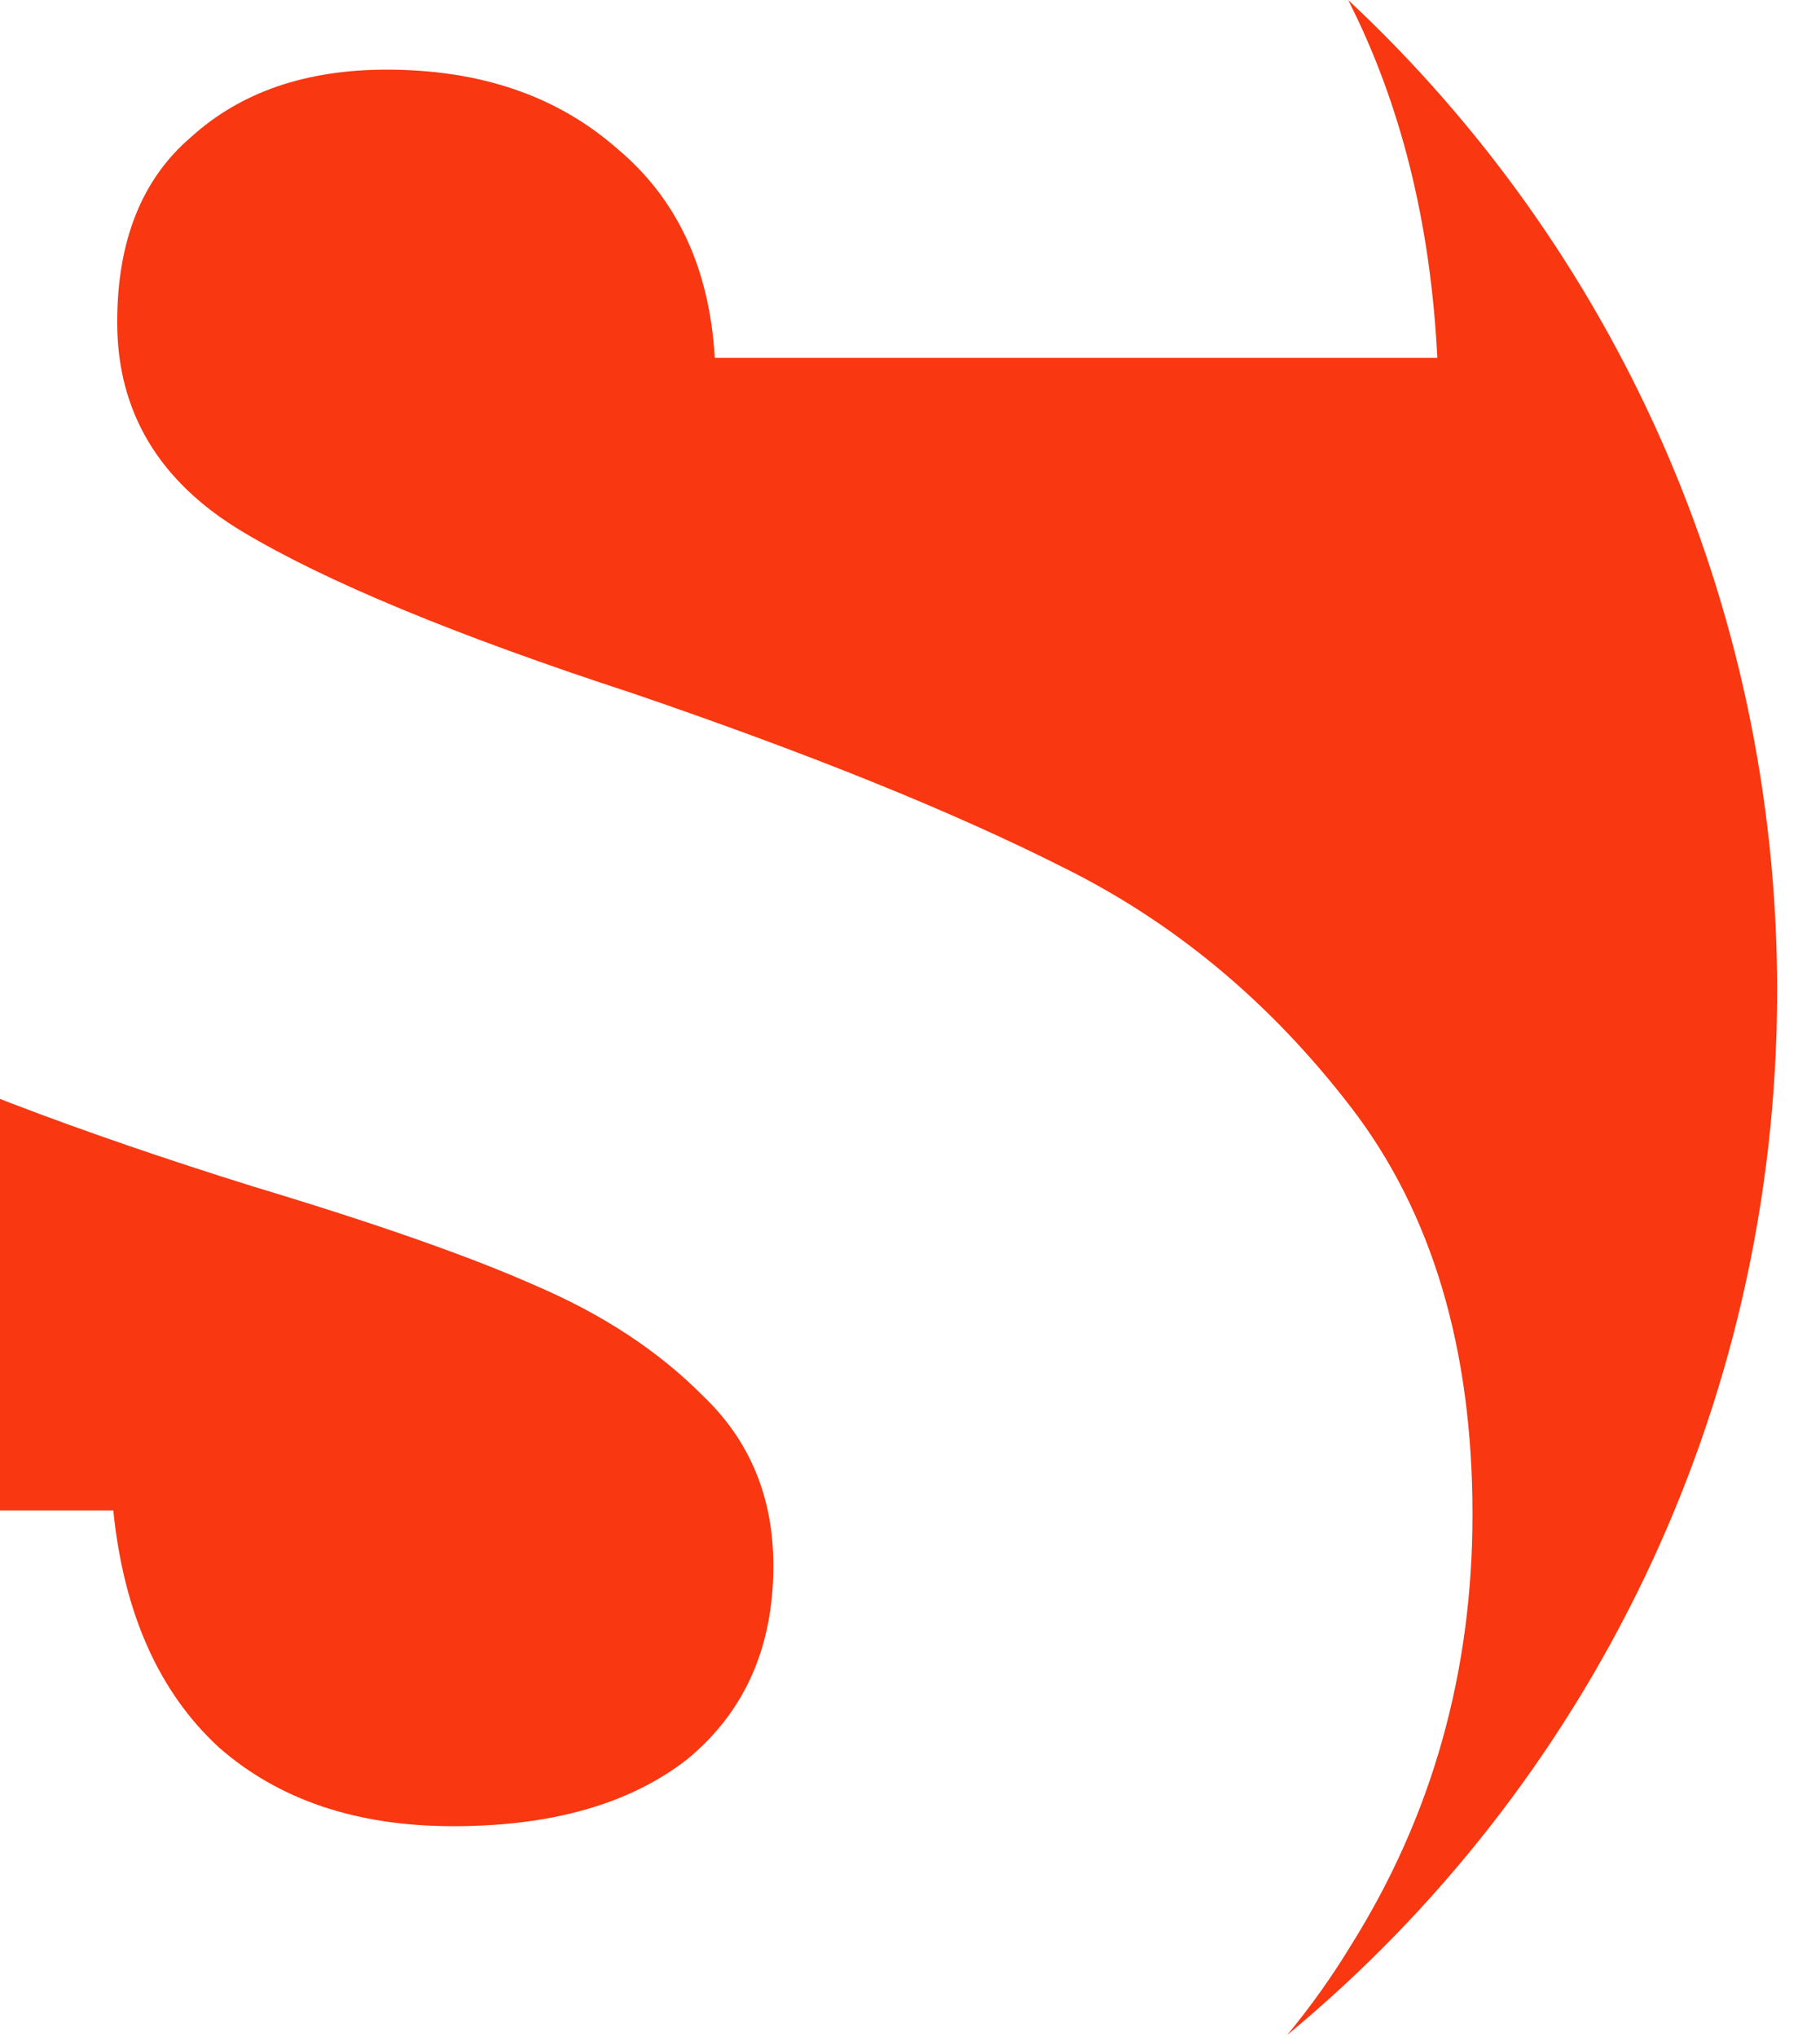 <svg width="849" height="950" viewBox="0 0 849 950" fill="none" xmlns="http://www.w3.org/2000/svg">
<g filter="url(#filter0_f_27_1727)">
<path d="M-186.146 950C-194.33 940.905 -202.118 931.41 -209.512 921.518C-253.239 861.389 -276.317 788.99 -278.746 704.319H52.849C57.707 752.176 74.105 788.99 102.042 814.759C129.978 839.301 166.417 851.572 211.359 851.572C257.515 851.572 293.954 841.142 320.676 820.281C347.398 798.193 360.759 768.129 360.759 730.088C360.759 698.183 349.827 671.8 327.963 650.939C307.315 630.079 281.2 612.899 249.62 599.401C219.254 585.902 175.527 570.564 118.439 553.384C35.844 527.615 -31.568 501.845 -83.797 476.076C-136.027 450.307 -180.968 412.266 -218.622 361.954C-256.276 311.643 -275.102 245.992 -275.102 165.003C-275.102 120.654 -269.238 79.893 -257.509 42.72C-356.07 153.981 -416 300.902 -416 461.964C-416 658.896 -326.404 834.686 -186.146 950Z" fill="#F93711"/>
<path d="M600.418 948.952C611.444 935.642 621.441 921.588 630.407 906.792C668.061 846.664 686.888 779.786 686.888 706.159C686.888 628.851 668.061 565.655 630.407 516.571C592.754 467.486 547.812 430.059 495.583 404.29C444.568 378.52 377.763 351.524 295.168 323.3C212.573 296.304 151.841 271.148 112.973 247.833C74.105 224.518 54.671 191.999 54.671 150.278C54.671 112.237 66.21 83.4 89.288 63.766C112.366 42.905 142.732 32.475 180.385 32.475C224.112 32.475 259.944 44.746 287.881 69.288C315.817 92.603 331 125.122 333.429 166.844H670.49C667.349 104.006 653.484 48.392 628.894 0C751.948 114.893 829 279.337 829 461.964C829 658.3 739.945 833.622 600.418 948.952Z" fill="#F93711"/>
</g>
<defs>
<filter id="filter0_f_27_1727" x="-436" y="-20" width="1285" height="990" filterUnits="userSpaceOnUse" color-interpolation-filters="sRGB">
<feFlood flood-opacity="0" result="BackgroundImageFix"/>
<feBlend mode="normal" in="SourceGraphic" in2="BackgroundImageFix" result="shape"/>
<feGaussianBlur stdDeviation="10" result="effect1_foregroundBlur_27_1727"/>
</filter>
</defs>
</svg>
